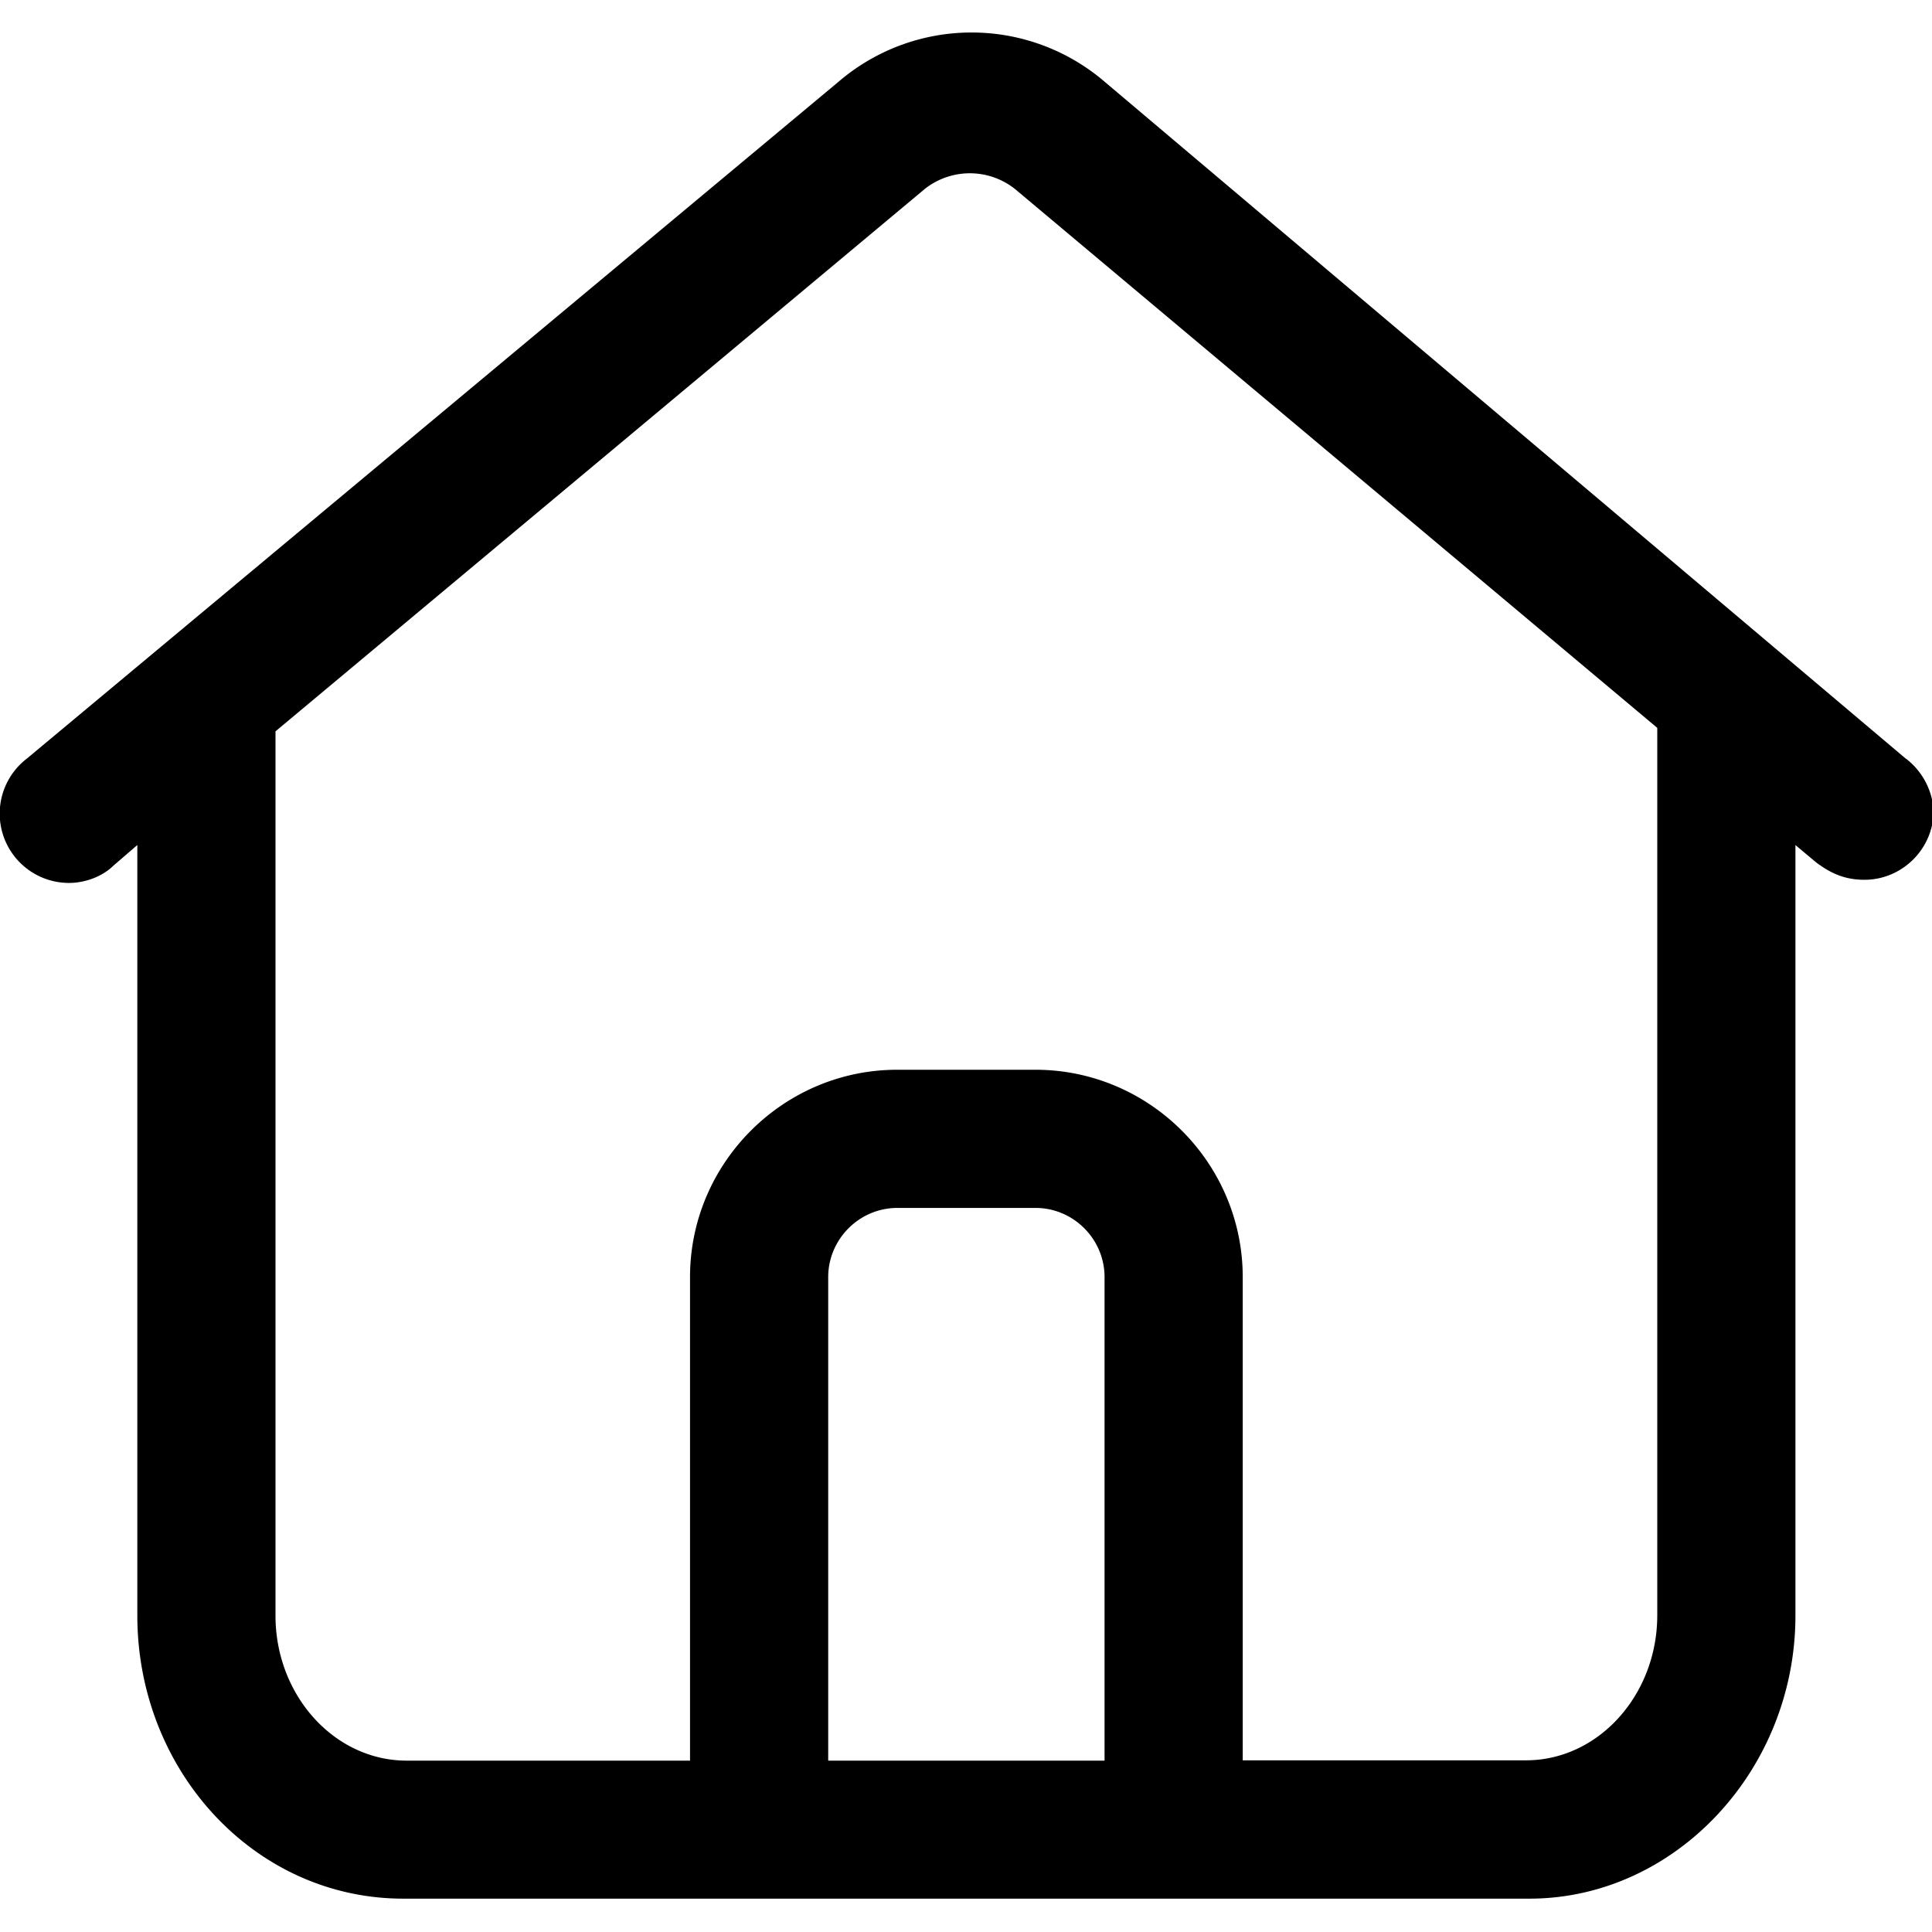 <svg t="1610890860198" class="icon" viewBox="0 0 1044 1024" version="1.1" xmlns="http://www.w3.org/2000/svg" p-id="5446" width="16" height="16"><path d="M1029.937 400.043L596.87 34.133a110.421 110.421 0 0 0-143.701 0L14.47 399.957a37.461 37.461 0 0 0 22.443 67.157c9.301 0.085 18.603-3.669 24.235-9.216l13.056-11.264v416.341c0 83.968 63.488 153.003 143.701 153.003h608.597c78.336 0 143.701-69.12 143.701-153.003V446.635l11.179 9.387c7.509 5.547 14.933 9.387 26.112 9.387 20.565 0 37.376-16.896 37.376-37.376a38.4 38.4 0 0 0-14.933-28.075zM447.537 941.227V680.107c0-20.48 16.811-37.376 37.376-37.376h74.667c20.48 0 37.291 16.811 37.291 37.376v261.291h-149.333z m448-78.336c0 42.923-31.744 78.336-70.912 78.336H671.537V680.107c0-61.611-50.347-112.043-112.043-112.043h-74.667c-61.525 0-111.957 50.347-111.957 112.043v261.291H219.782c-39.253 0-70.912-35.413-70.912-78.336v-477.867l350.891-293.12a39.253 39.253 0 0 1 48.64 0l347.136 291.243v479.744z" p-id="5447"></path></svg>
